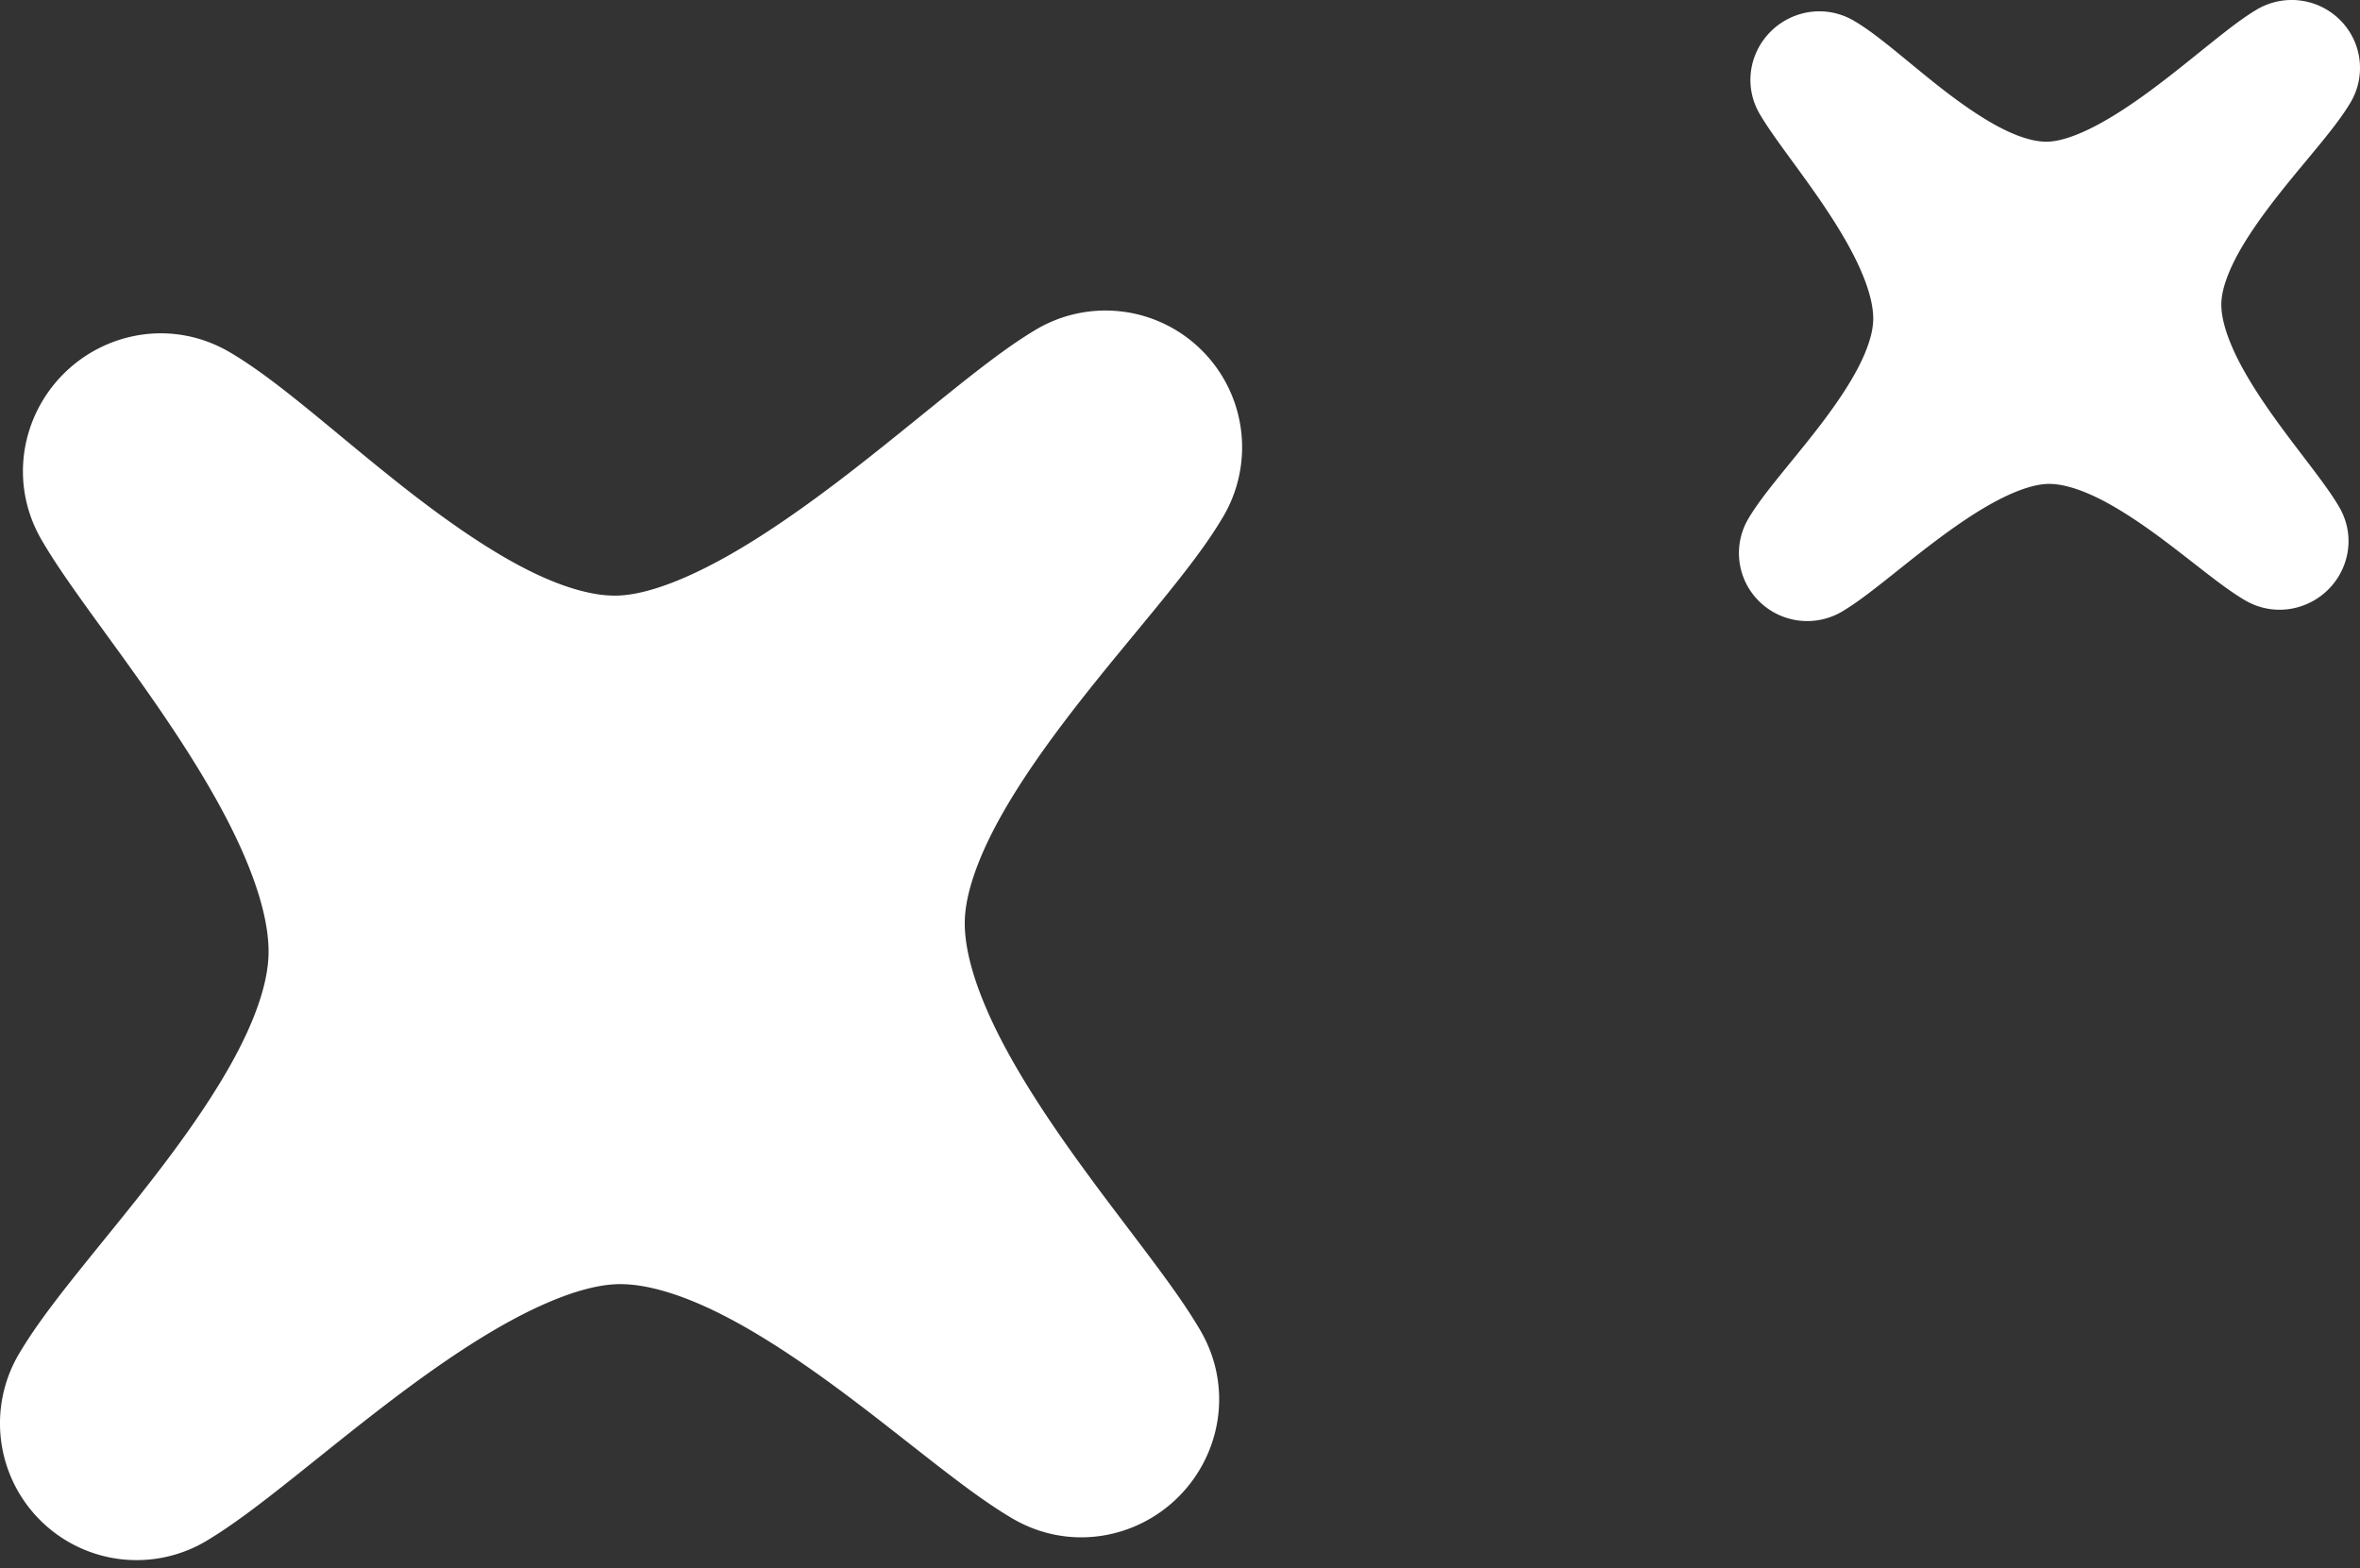 <svg xmlns="http://www.w3.org/2000/svg" width="152" height="101"><rect width="100%" height="100%" fill="#333333" stroke="none"/><path d="M62.944 63.473c1.094 3.109 3.157 6.658 6.269 11.001a160.3 160.3 0 0 0 2.204 2.993c.45.599 1.94 2.565 2.15 2.843 1.851 2.456 2.885 3.912 3.735 5.361 2.124 3.624 1.356 7.958-1.371 10.706-2.754 2.774-7.138 3.56-10.79 1.383-1.46-.87-2.92-1.935-5.273-3.769-.434-.338-2.257-1.768-2.733-2.139a156.38 156.38 0 0 0-2.854-2.181c-4.781-3.557-8.577-5.728-11.78-6.588-1.083-.29-2.034-.408-2.856-.37-1.163.055-2.616.433-4.322 1.163-2.937 1.256-6.258 3.373-10.32 6.467-.948.723-1.917 1.482-3.097 2.422-.476.38-2.448 1.96-2.947 2.357-2.51 1.997-4.06 3.15-5.579 4.07a8.785 8.785 0 0 1-10.824-1.315A8.804 8.804 0 0 1 1.26 87.134c.929-1.556 2.094-3.124 4.03-5.536.469-.585 2.149-2.658 2.292-2.835a173.369 173.369 0 0 0 2.338-2.95c3.785-4.9 6.074-8.734 6.983-11.962.23-.818.356-1.56.387-2.224.062-1.329-.24-2.99-.942-4.948-1.114-3.112-3.085-6.626-5.968-10.846-.636-.932-1.31-1.888-2.098-2.987a336.8 336.8 0 0 0-1.036-1.434l-1.007-1.389c-1.798-2.482-2.736-3.841-3.54-5.213-2.125-3.625-1.357-7.958 1.37-10.706 2.754-2.774 7.138-3.56 10.79-1.383 1.545.921 3.08 2.079 5.42 3.993.581.475 2.67 2.203 2.732 2.254a164.9 164.9 0 0 0 2.833 2.292c5.151 4.06 9.114 6.347 12.3 6.954a7.437 7.437 0 0 0 1.736.142c1.3-.061 3.015-.565 5.067-1.548 2.803-1.341 5.934-3.41 9.719-6.327.98-.756 1.982-1.55 3.203-2.534.467-.376 2.51-2.03 3.04-2.457 2.58-2.075 4.164-3.264 5.71-4.2a8.785 8.785 0 0 1 10.825 1.314 8.804 8.804 0 0 1 1.296 10.743c-.95 1.592-2.16 3.199-4.172 5.664-.506.62-2.363 2.872-2.391 2.906a180.713 180.713 0 0 0-2.446 3.029c-3.624 4.604-5.905 8.24-6.977 11.351-.373 1.084-.571 2.038-.61 2.858-.054 1.169.2 2.614.8 4.318zm80.528-41.866c.547 1.545 1.578 3.309 3.134 5.467.332.46.681.93 1.102 1.488l1.075 1.413c.926 1.22 1.443 1.944 1.868 2.664 1.062 1.802.678 3.956-.686 5.321-1.377 1.38-3.569 1.77-5.395.688-.73-.433-1.46-.962-2.636-1.873l-1.366-1.063c-.542-.42-.99-.76-1.427-1.085-2.391-1.767-4.289-2.847-5.89-3.274-.542-.144-1.017-.203-1.429-.183-.581.027-1.308.215-2.16.577-1.469.625-3.13 1.677-5.16 3.215-.475.359-.96.736-1.549 1.203l-1.474 1.172c-1.255.992-2.03 1.565-2.789 2.022a4.412 4.412 0 0 1-5.412-.653 4.356 4.356 0 0 1-.648-5.34c.464-.773 1.047-1.552 2.015-2.75.234-.292 1.075-1.322 1.146-1.41.462-.57.823-1.021 1.169-1.466 1.893-2.435 3.037-4.341 3.491-5.946a4.94 4.94 0 0 0 .194-1.105c.031-.66-.12-1.486-.471-2.46-.557-1.546-1.542-3.292-2.984-5.39a76.66 76.66 0 0 0-1.05-1.484c-.155-.215-.313-.434-.517-.713l-.504-.69c-.899-1.234-1.367-1.91-1.77-2.591-1.062-1.802-.678-3.956.686-5.321 1.377-1.38 3.569-1.77 5.395-.688.772.458 1.54 1.034 2.71 1.985.29.236 1.335 1.095 1.366 1.12.552.453.987.803 1.416 1.14 2.576 2.017 4.557 3.154 6.15 3.456.318.06.606.082.868.07.65-.03 1.507-.28 2.534-.769 1.4-.667 2.967-1.695 4.859-3.145.49-.376.99-.77 1.602-1.26.233-.186 1.254-1.008 1.52-1.22 1.29-1.032 2.081-1.623 2.854-2.088a4.412 4.412 0 0 1 5.413.653 4.356 4.356 0 0 1 .648 5.34c-.475.791-1.08 1.59-2.086 2.815-.253.308-1.182 1.427-1.196 1.444a89.92 89.92 0 0 0-1.222 1.505c-1.812 2.289-2.953 4.096-3.489 5.642-.187.539-.286 1.013-.305 1.42-.027.581.1 1.3.4 2.147z" fill="#FFF"/></svg>